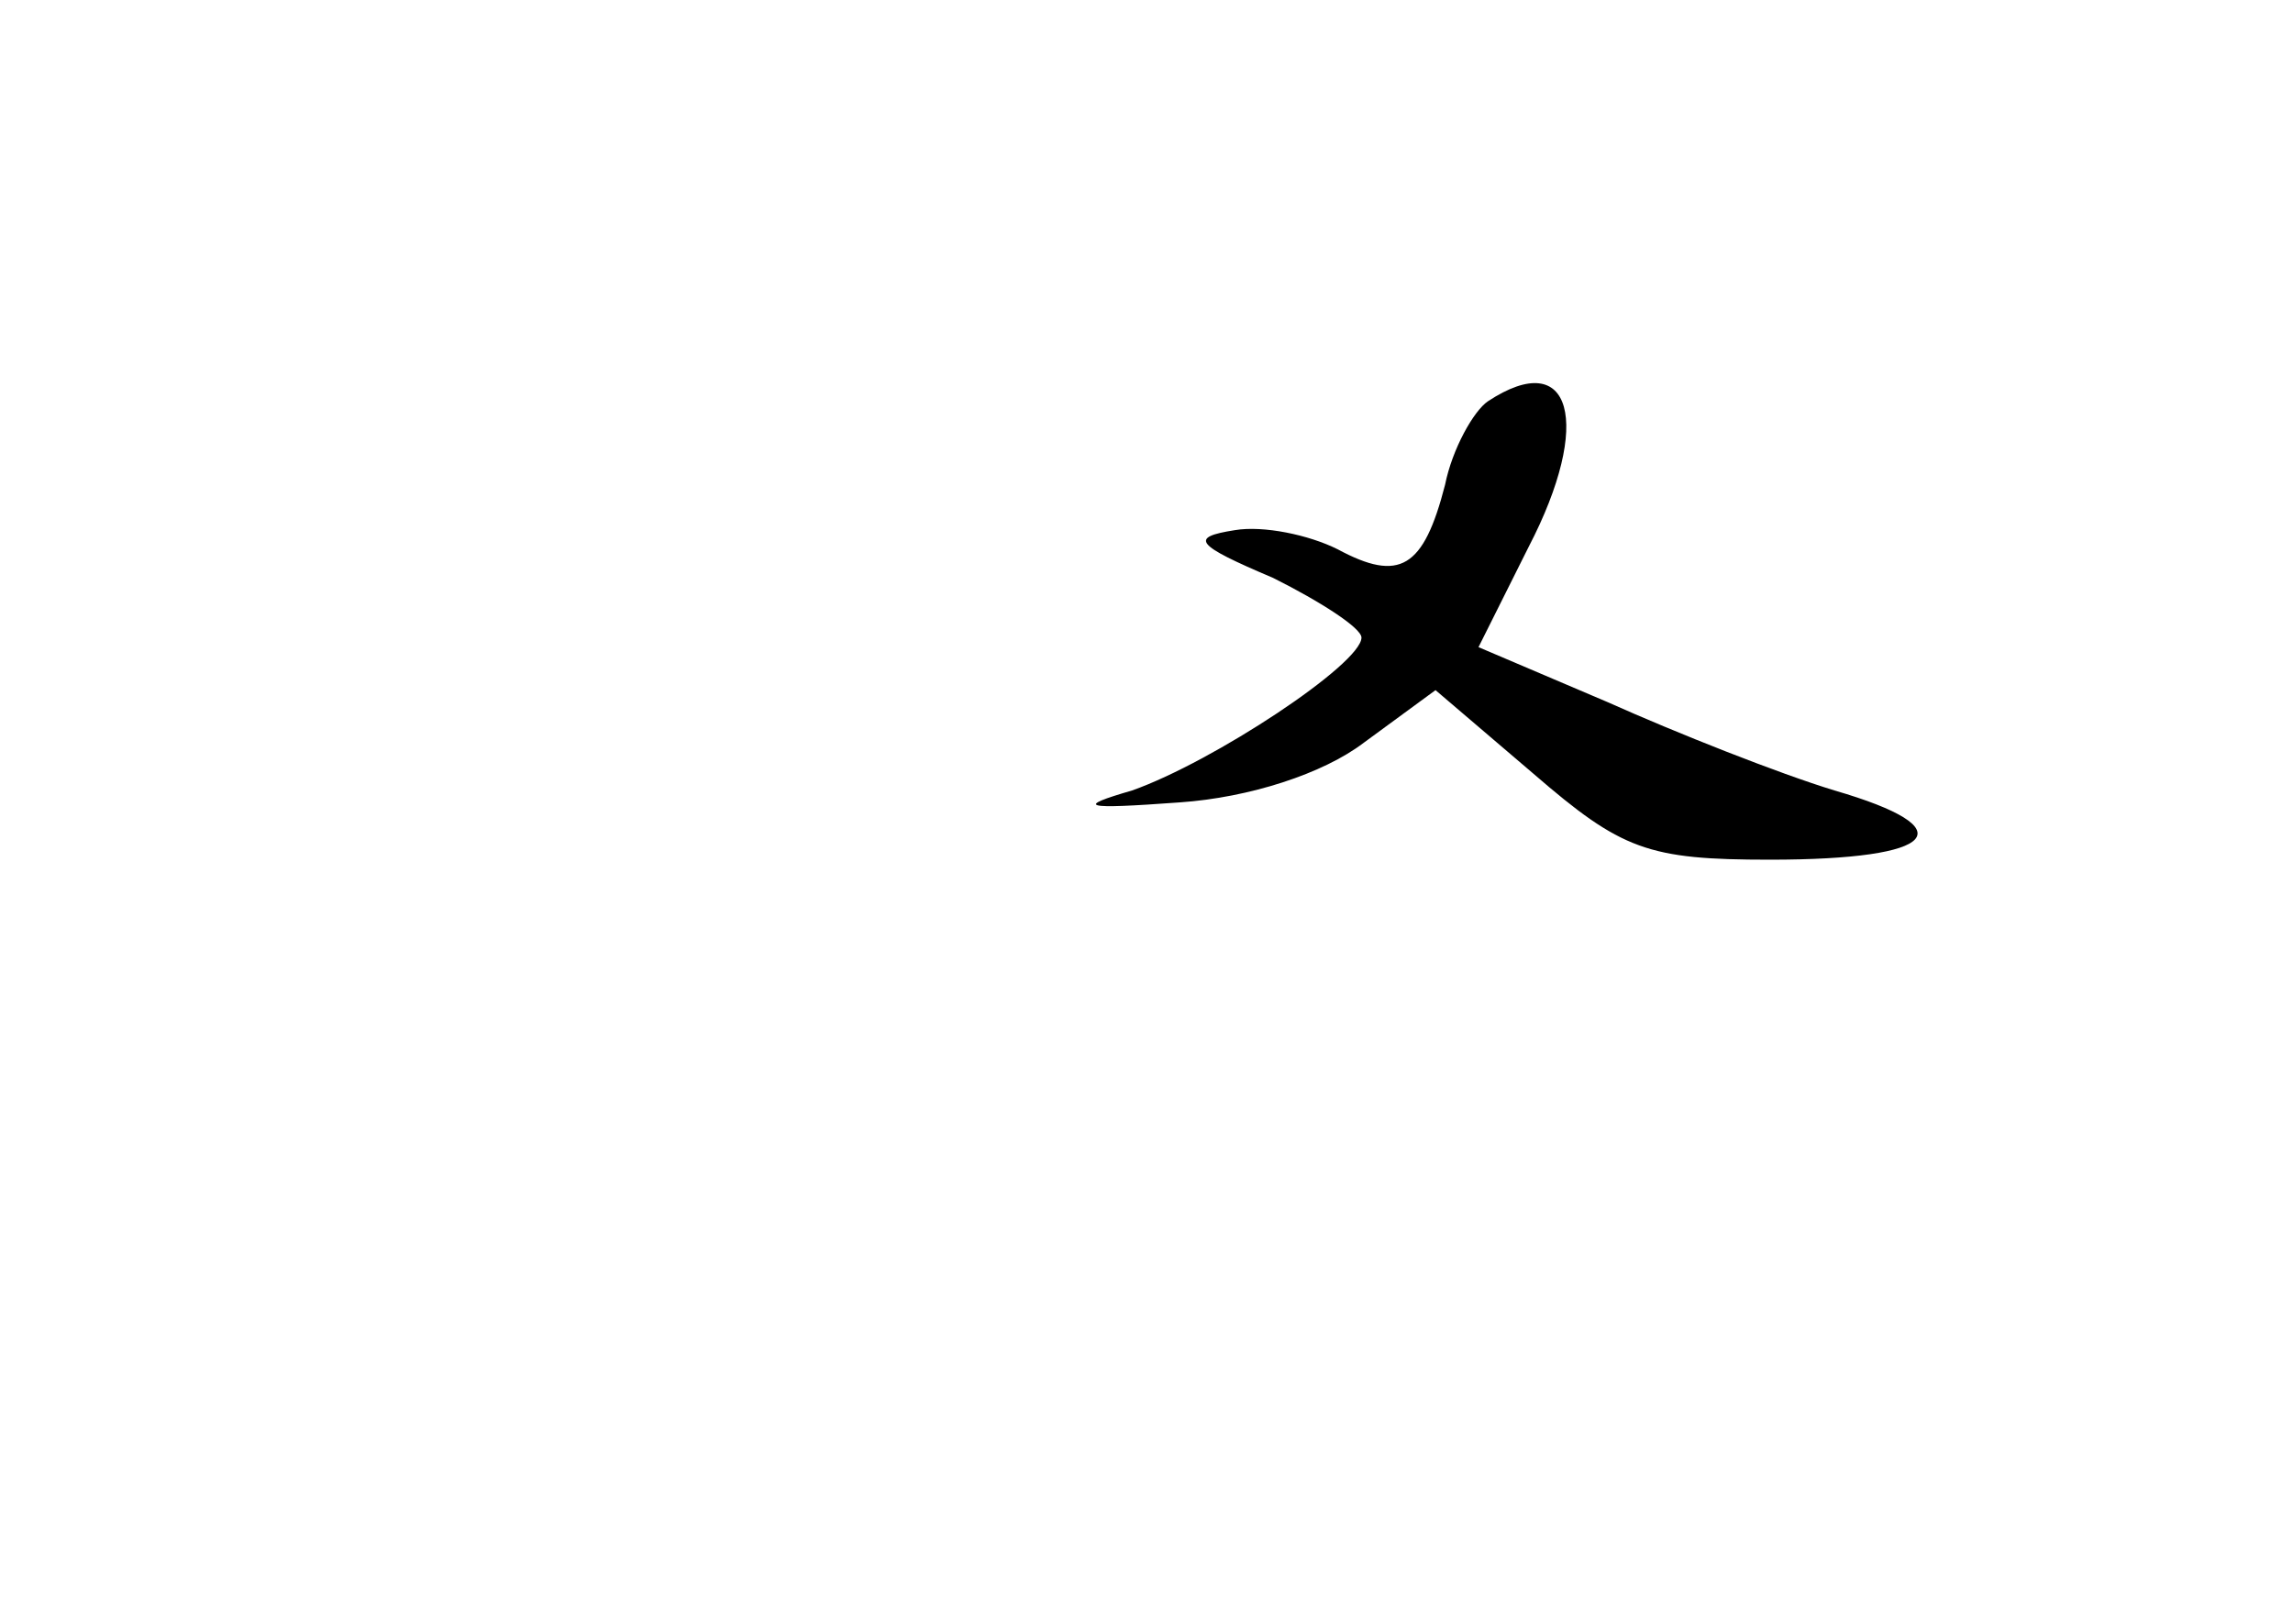 <?xml version="1.0" standalone="no"?>
<!DOCTYPE svg PUBLIC "-//W3C//DTD SVG 20010904//EN"
 "http://www.w3.org/TR/2001/REC-SVG-20010904/DTD/svg10.dtd">
<svg version="1.0" xmlns="http://www.w3.org/2000/svg"
 width="96pt" height="68pt" viewBox="0 0 96 68"
 preserveAspectRatio="xMidYMid meet">
<g transform="translate(0,68) scale(0.1,-0.1)"
fill="#000000" stroke="none">
<path d="M623 512 c-6 -4 -15 -20 -18 -35 -9 -35 -19 -41 -45 -27 -12 6 -31
10 -43 8 -19 -3 -17 -6 16 -20 20 -10 37 -21 37 -25 0 -11 -62 -52 -96 -64
-24 -7 -21 -8 20 -5 29 2 60 12 77 25 l30 22 41 -35 c37 -32 48 -36 99 -36 71
0 82 13 27 29 -23 7 -66 24 -95 37 l-54 23 21 42 c27 52 18 84 -17 61z"/>
</g>
</svg>
